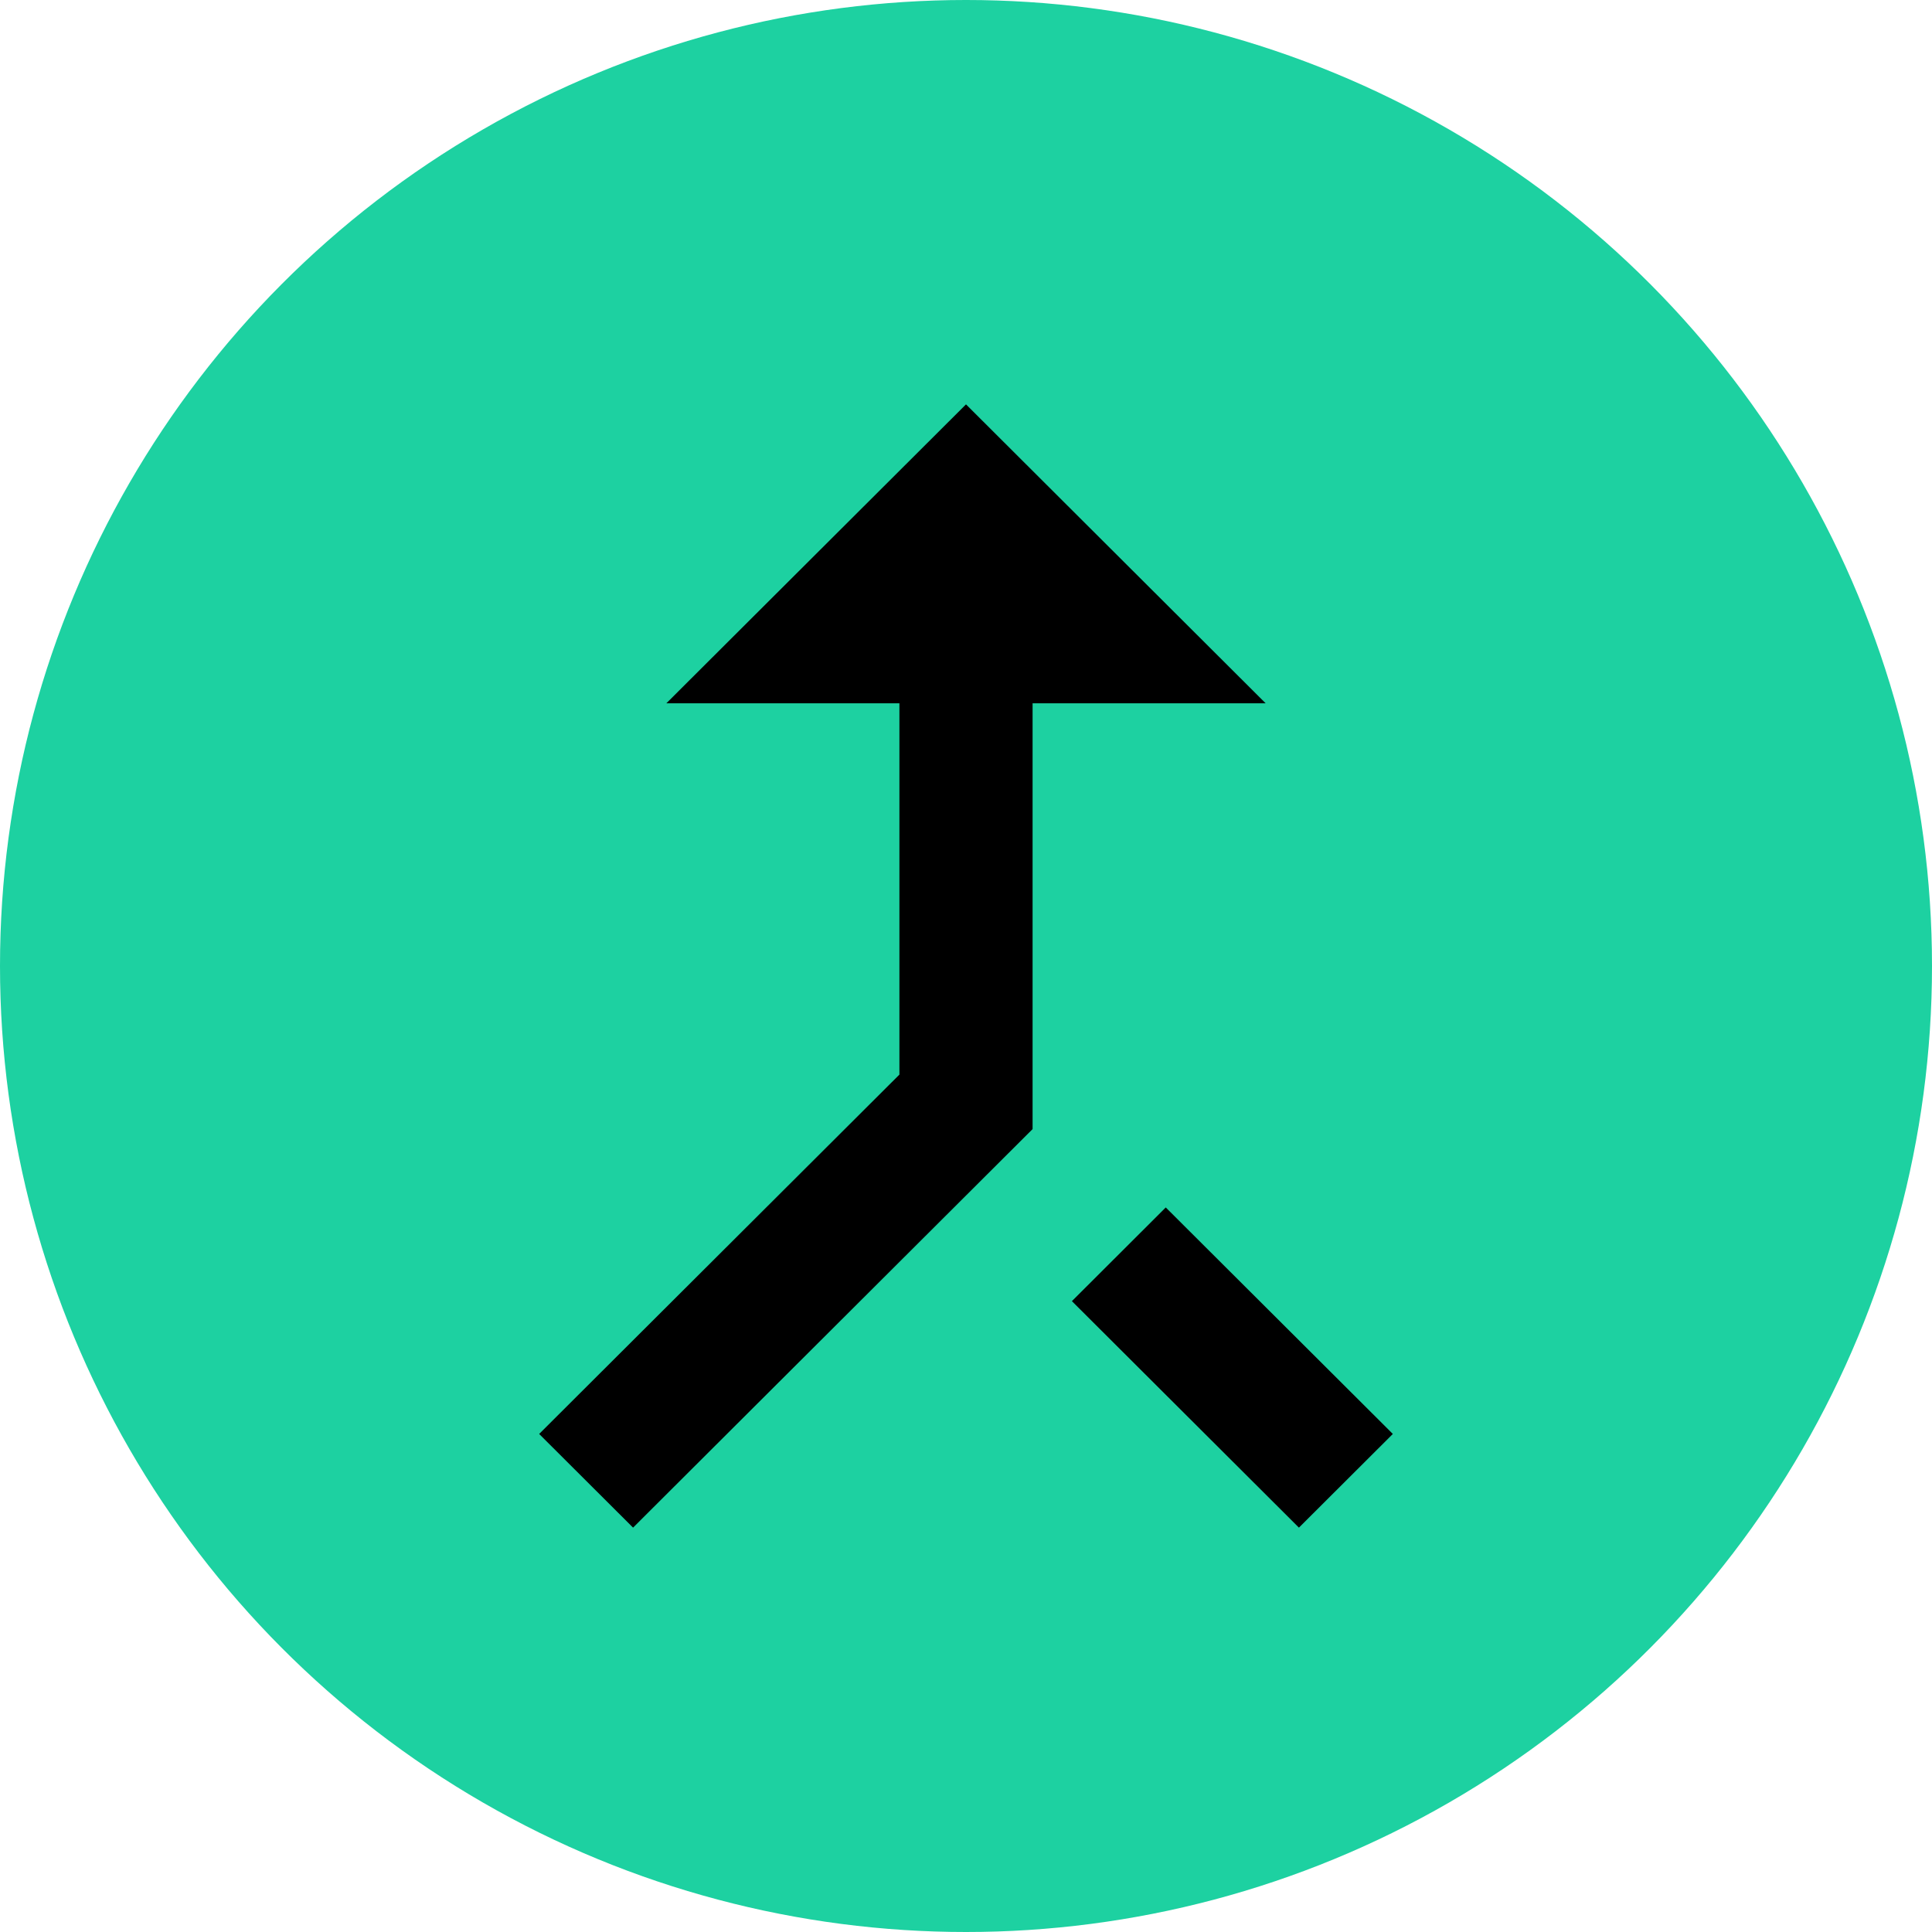<svg width="43" height="43" viewBox="0 0 43 43" fill="none" xmlns="http://www.w3.org/2000/svg">
<circle cx="21.5" cy="21.5" r="21.5" fill="#1DD1A1"/>
<path d="M28.91 34L31 31.915L25.946 26.874L23.857 28.959L28.91 34ZM14.831 15.653H20.018V23.917L12 31.915L14.09 34L22.982 25.13V15.653H28.169L21.5 9L14.831 15.653Z" fill="black"/>
</svg>
